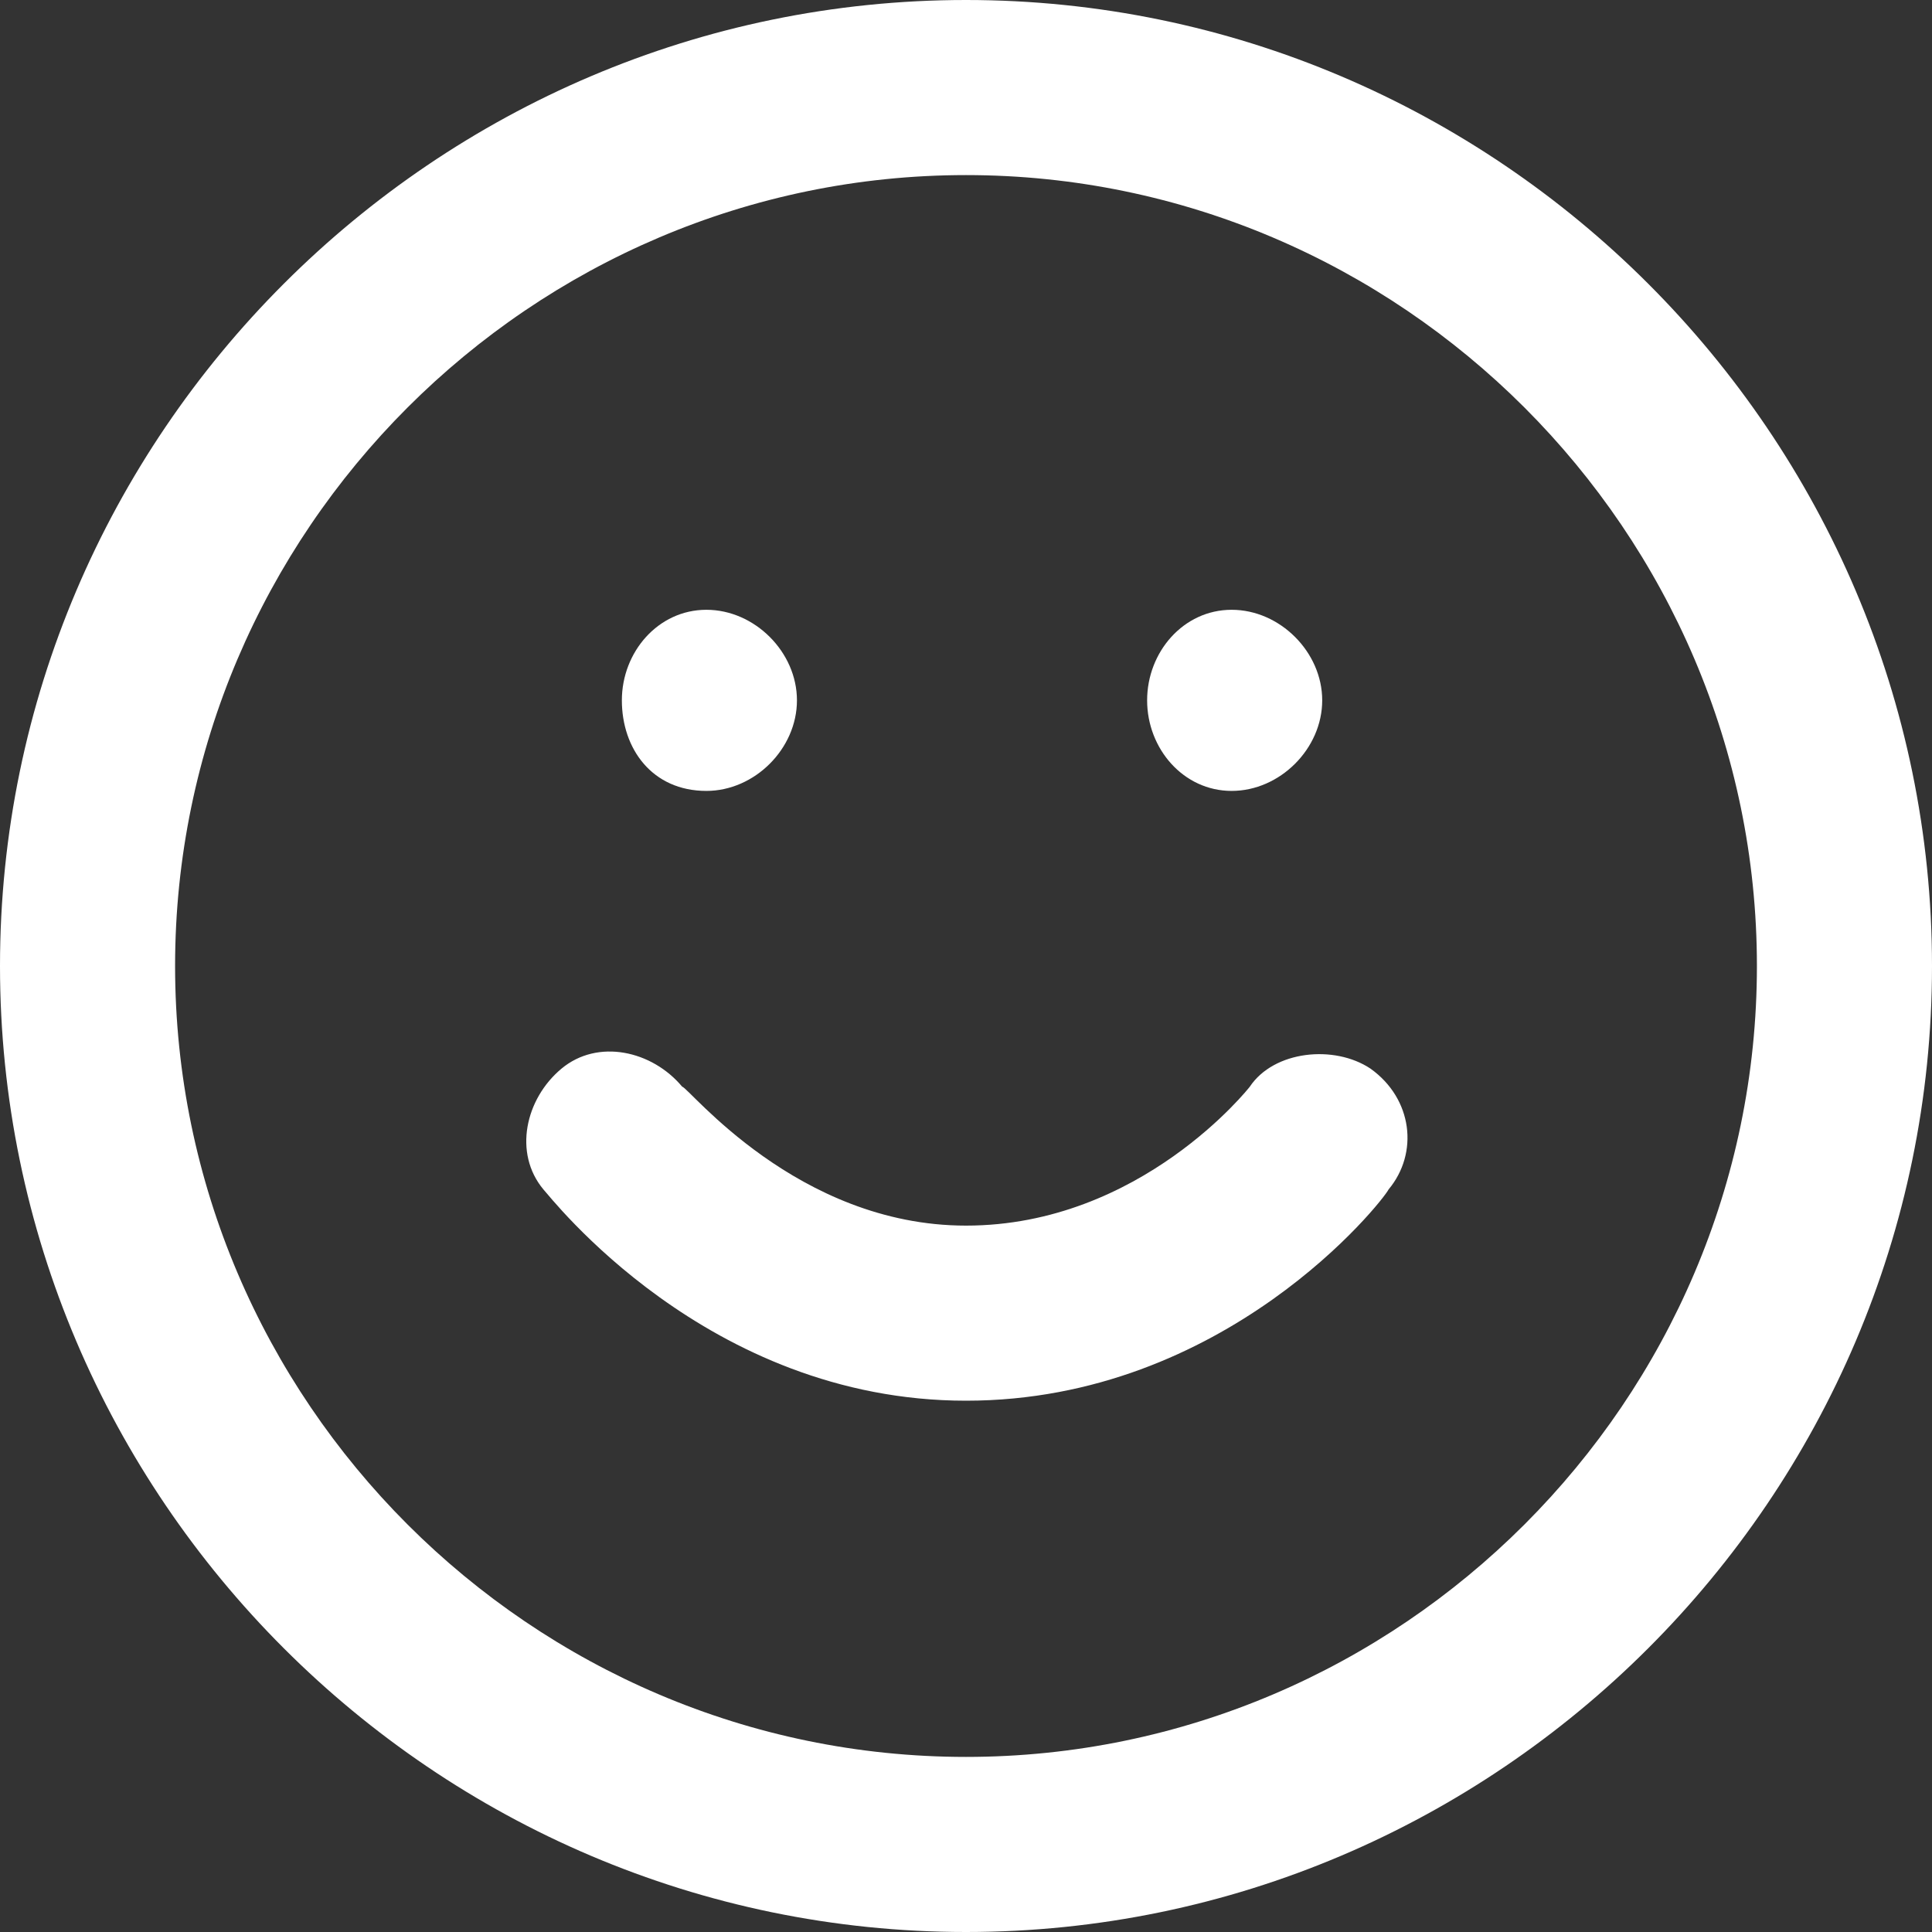 <?xml version="1.0" encoding="utf-8"?>
<!-- Generator: Adobe Illustrator 26.5.0, SVG Export Plug-In . SVG Version: 6.00 Build 0)  -->
<svg version="1.1" id="Laag_1" xmlns="http://www.w3.org/2000/svg" xmlns:xlink="http://www.w3.org/1999/xlink" x="0px" y="0px"
	 viewBox="0 0 32 32" style="enable-background:new 0 0 32 32;" xml:space="preserve">
<rect x="0" y="0" width="32" height="32" fill="#333333" stroke="none"/>
<style type="text/css">
	.st0{fill:#FFFFFF;}
</style>
<path class="st0" d="M16,0C7.2,0,0,7.2,0,16s7.2,16,16,16s16-7.2,16-16S24.8,0,16,0z M16,29.1C8.8,29.1,2.9,23.2,2.9,16
	S8.8,2.9,16,2.9S29.1,8.8,29.1,16C29.1,23.2,23.2,29.1,16,29.1z M20.7,18c0,0-1.8,2.3-4.7,2.3c-2.8,0-4.6-2.3-4.7-2.3
	c-0.5-0.6-1.4-0.8-2-0.3s-0.8,1.4-0.3,2c0.1,0.1,2.7,3.5,7,3.5s6.9-3.3,7-3.5c0.5-0.6,0.4-1.5-0.3-2C22.1,17.3,21.1,17.4,20.7,18
	L20.7,18z M11.7,13.1c0.8,0,1.5-0.7,1.5-1.5s-0.7-1.5-1.5-1.5h0c-0.8,0-1.4,0.7-1.4,1.5S10.8,13.1,11.7,13.1L11.7,13.1z M20.4,13.1
	c0.8,0,1.5-0.7,1.5-1.5s-0.7-1.5-1.5-1.5h0c-0.8,0-1.4,0.7-1.4,1.5S19.6,13.1,20.4,13.1z"/>
</svg>

